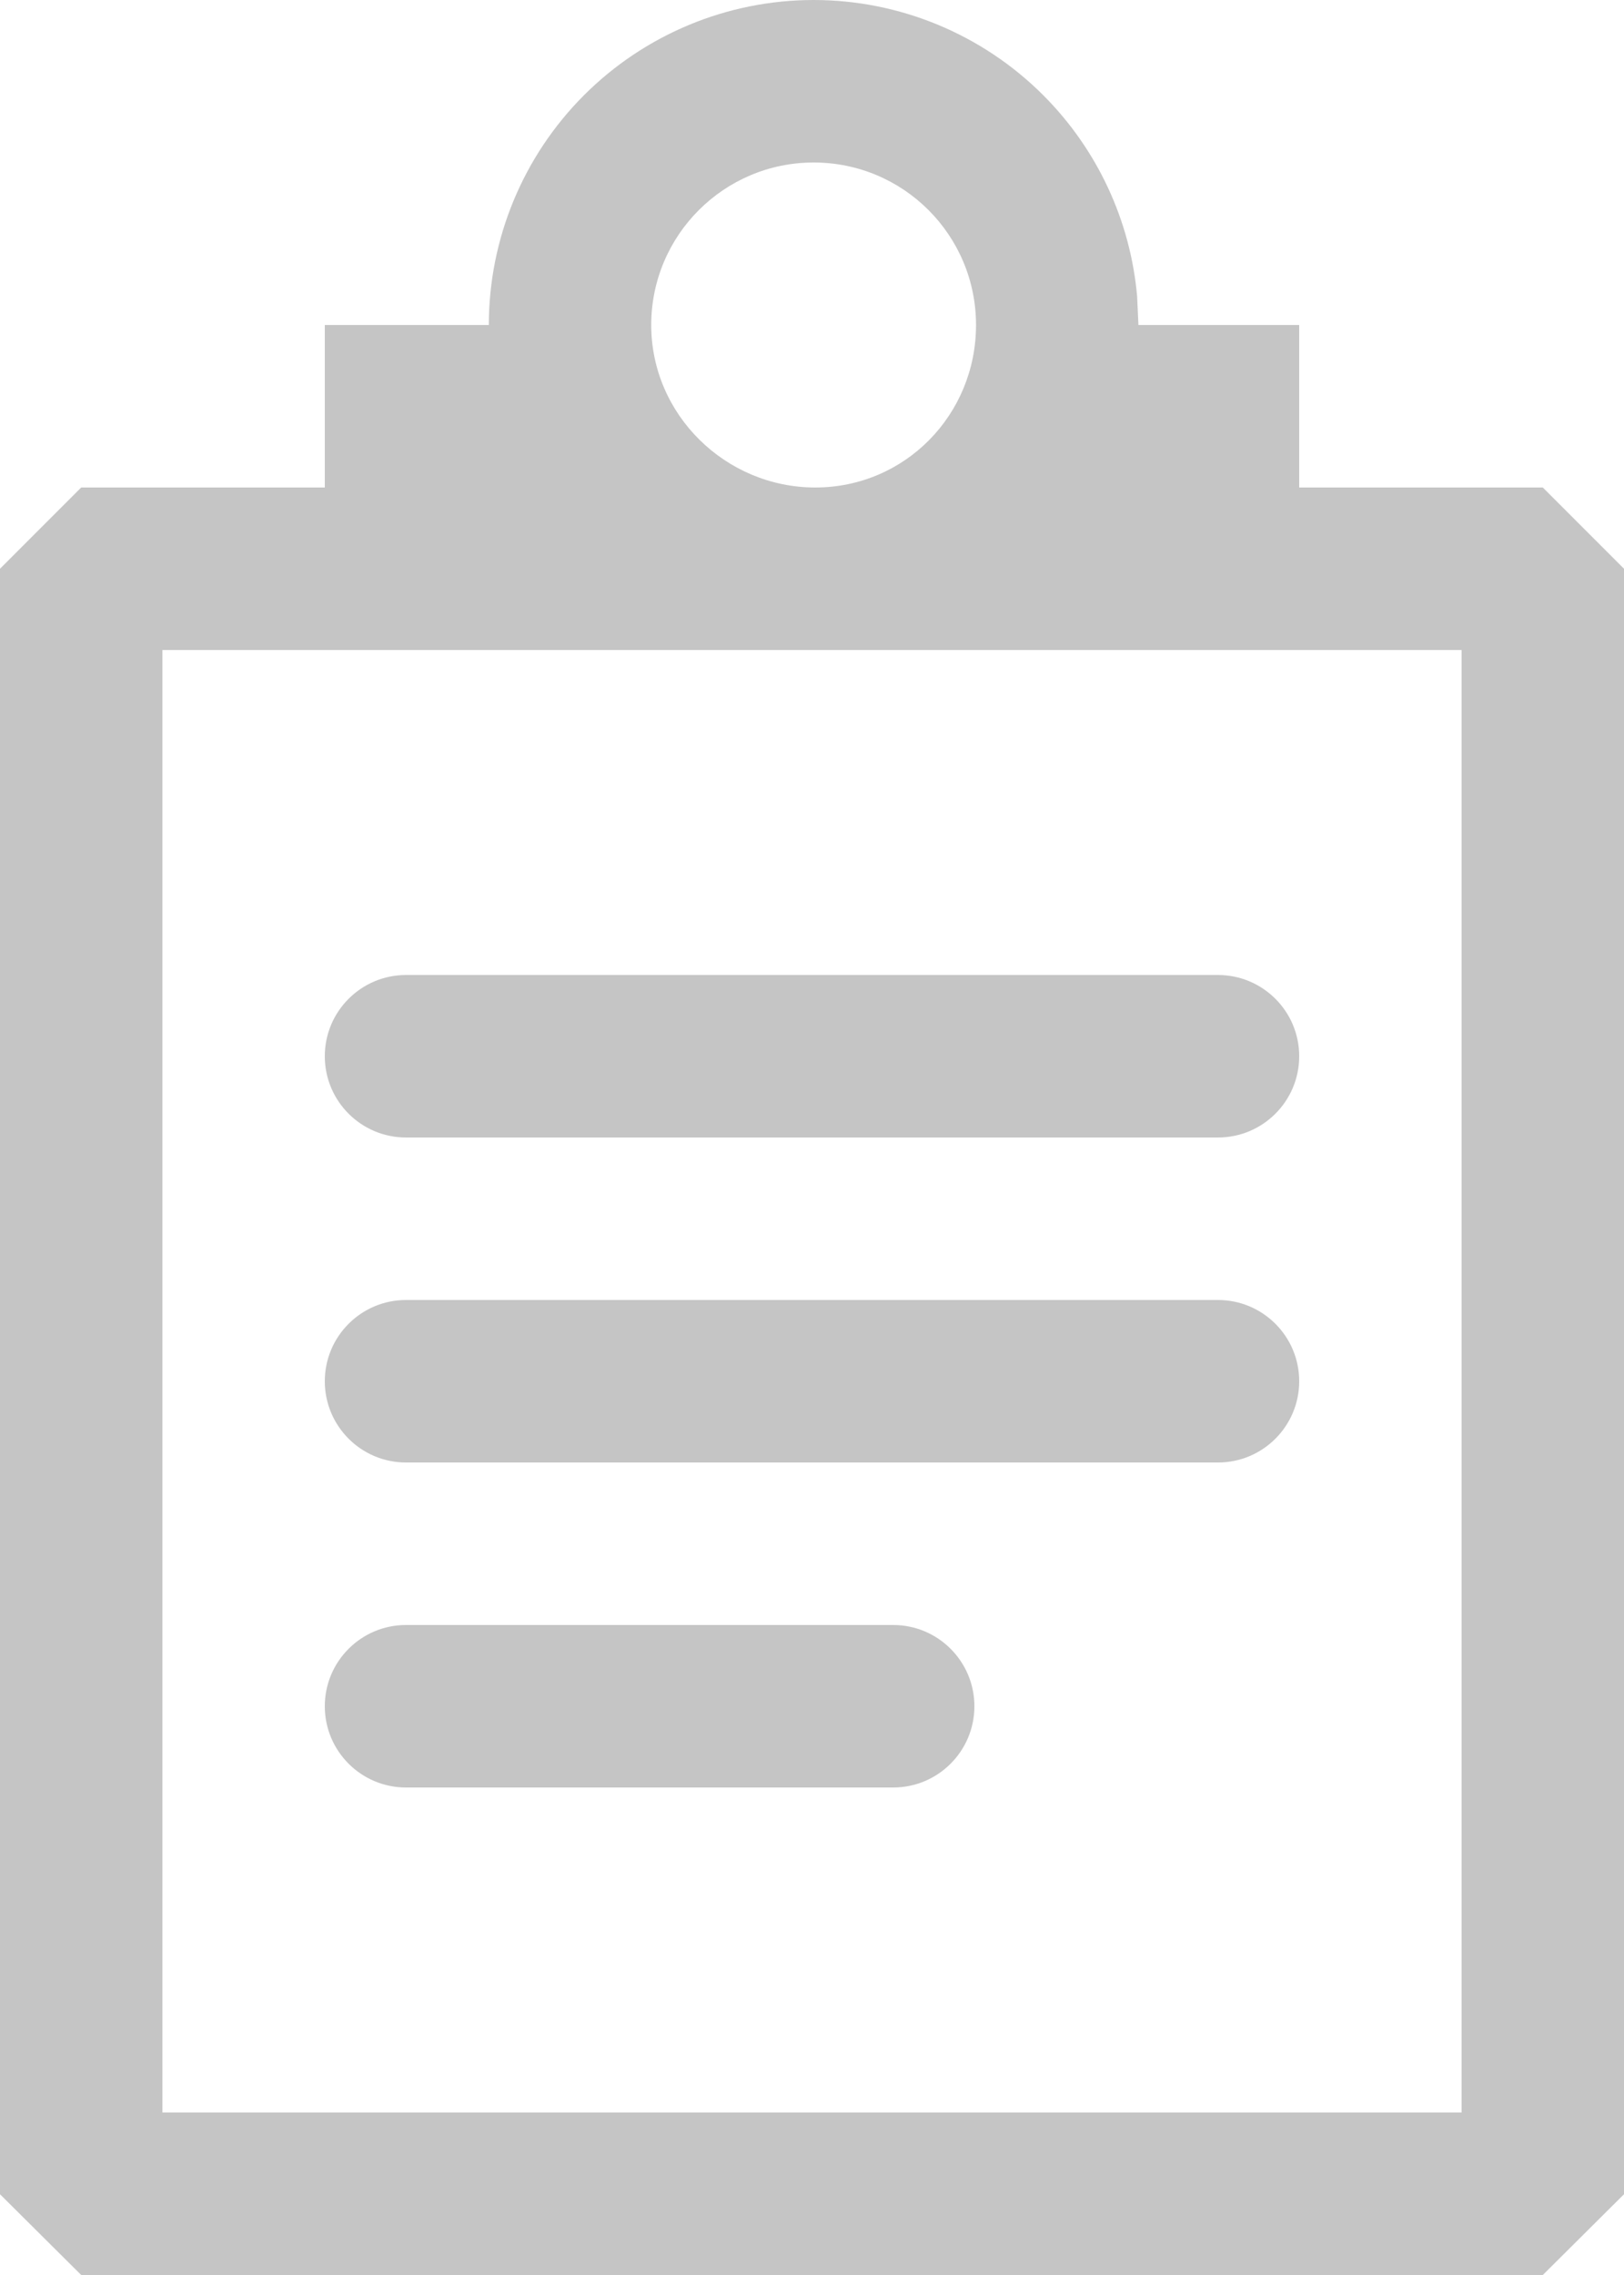 <svg height="14" viewBox="0 0 10 14" width="10" xmlns="http://www.w3.org/2000/svg"><path d="m36 45v9h8v-9zm4.5 6c.276 0 .5.224.5.5s-.224.5-.5.5h-3c-.276 0-.5-.224-.5-.5s.224-.5.5-.5zm2-2c.276 0 .5.224.5.5s-.224.5-.5.5h-5c-.276 0-.5-.224-.5-.5s.224-.5.5-.5zm0-2c.276 0 .5.224.5.5s-.224.5-.5.5h-5c-.276 0-.5-.224-.5-.5s.224-.5.5-.5zm-2.49-5c-.551 0-1 .447-1 1s.459 1 1.01 1c.552 0 .99-.447.99-1s-.447-1-1-1zm-3.01 1h1.01c0-.53.211-1.039.586-1.414.375-.375.884-.586 1.414-.586s1.039.211 1.414.586c.333.333.537.772.578 1.238l.008.176h.99v1h1.5l.5.5v10.003l-.5.497h-9l-.5-.497v-10.003l.5-.5h1.5z" fill="#c5c5c5" transform="translate(-35 -41)"/></svg>